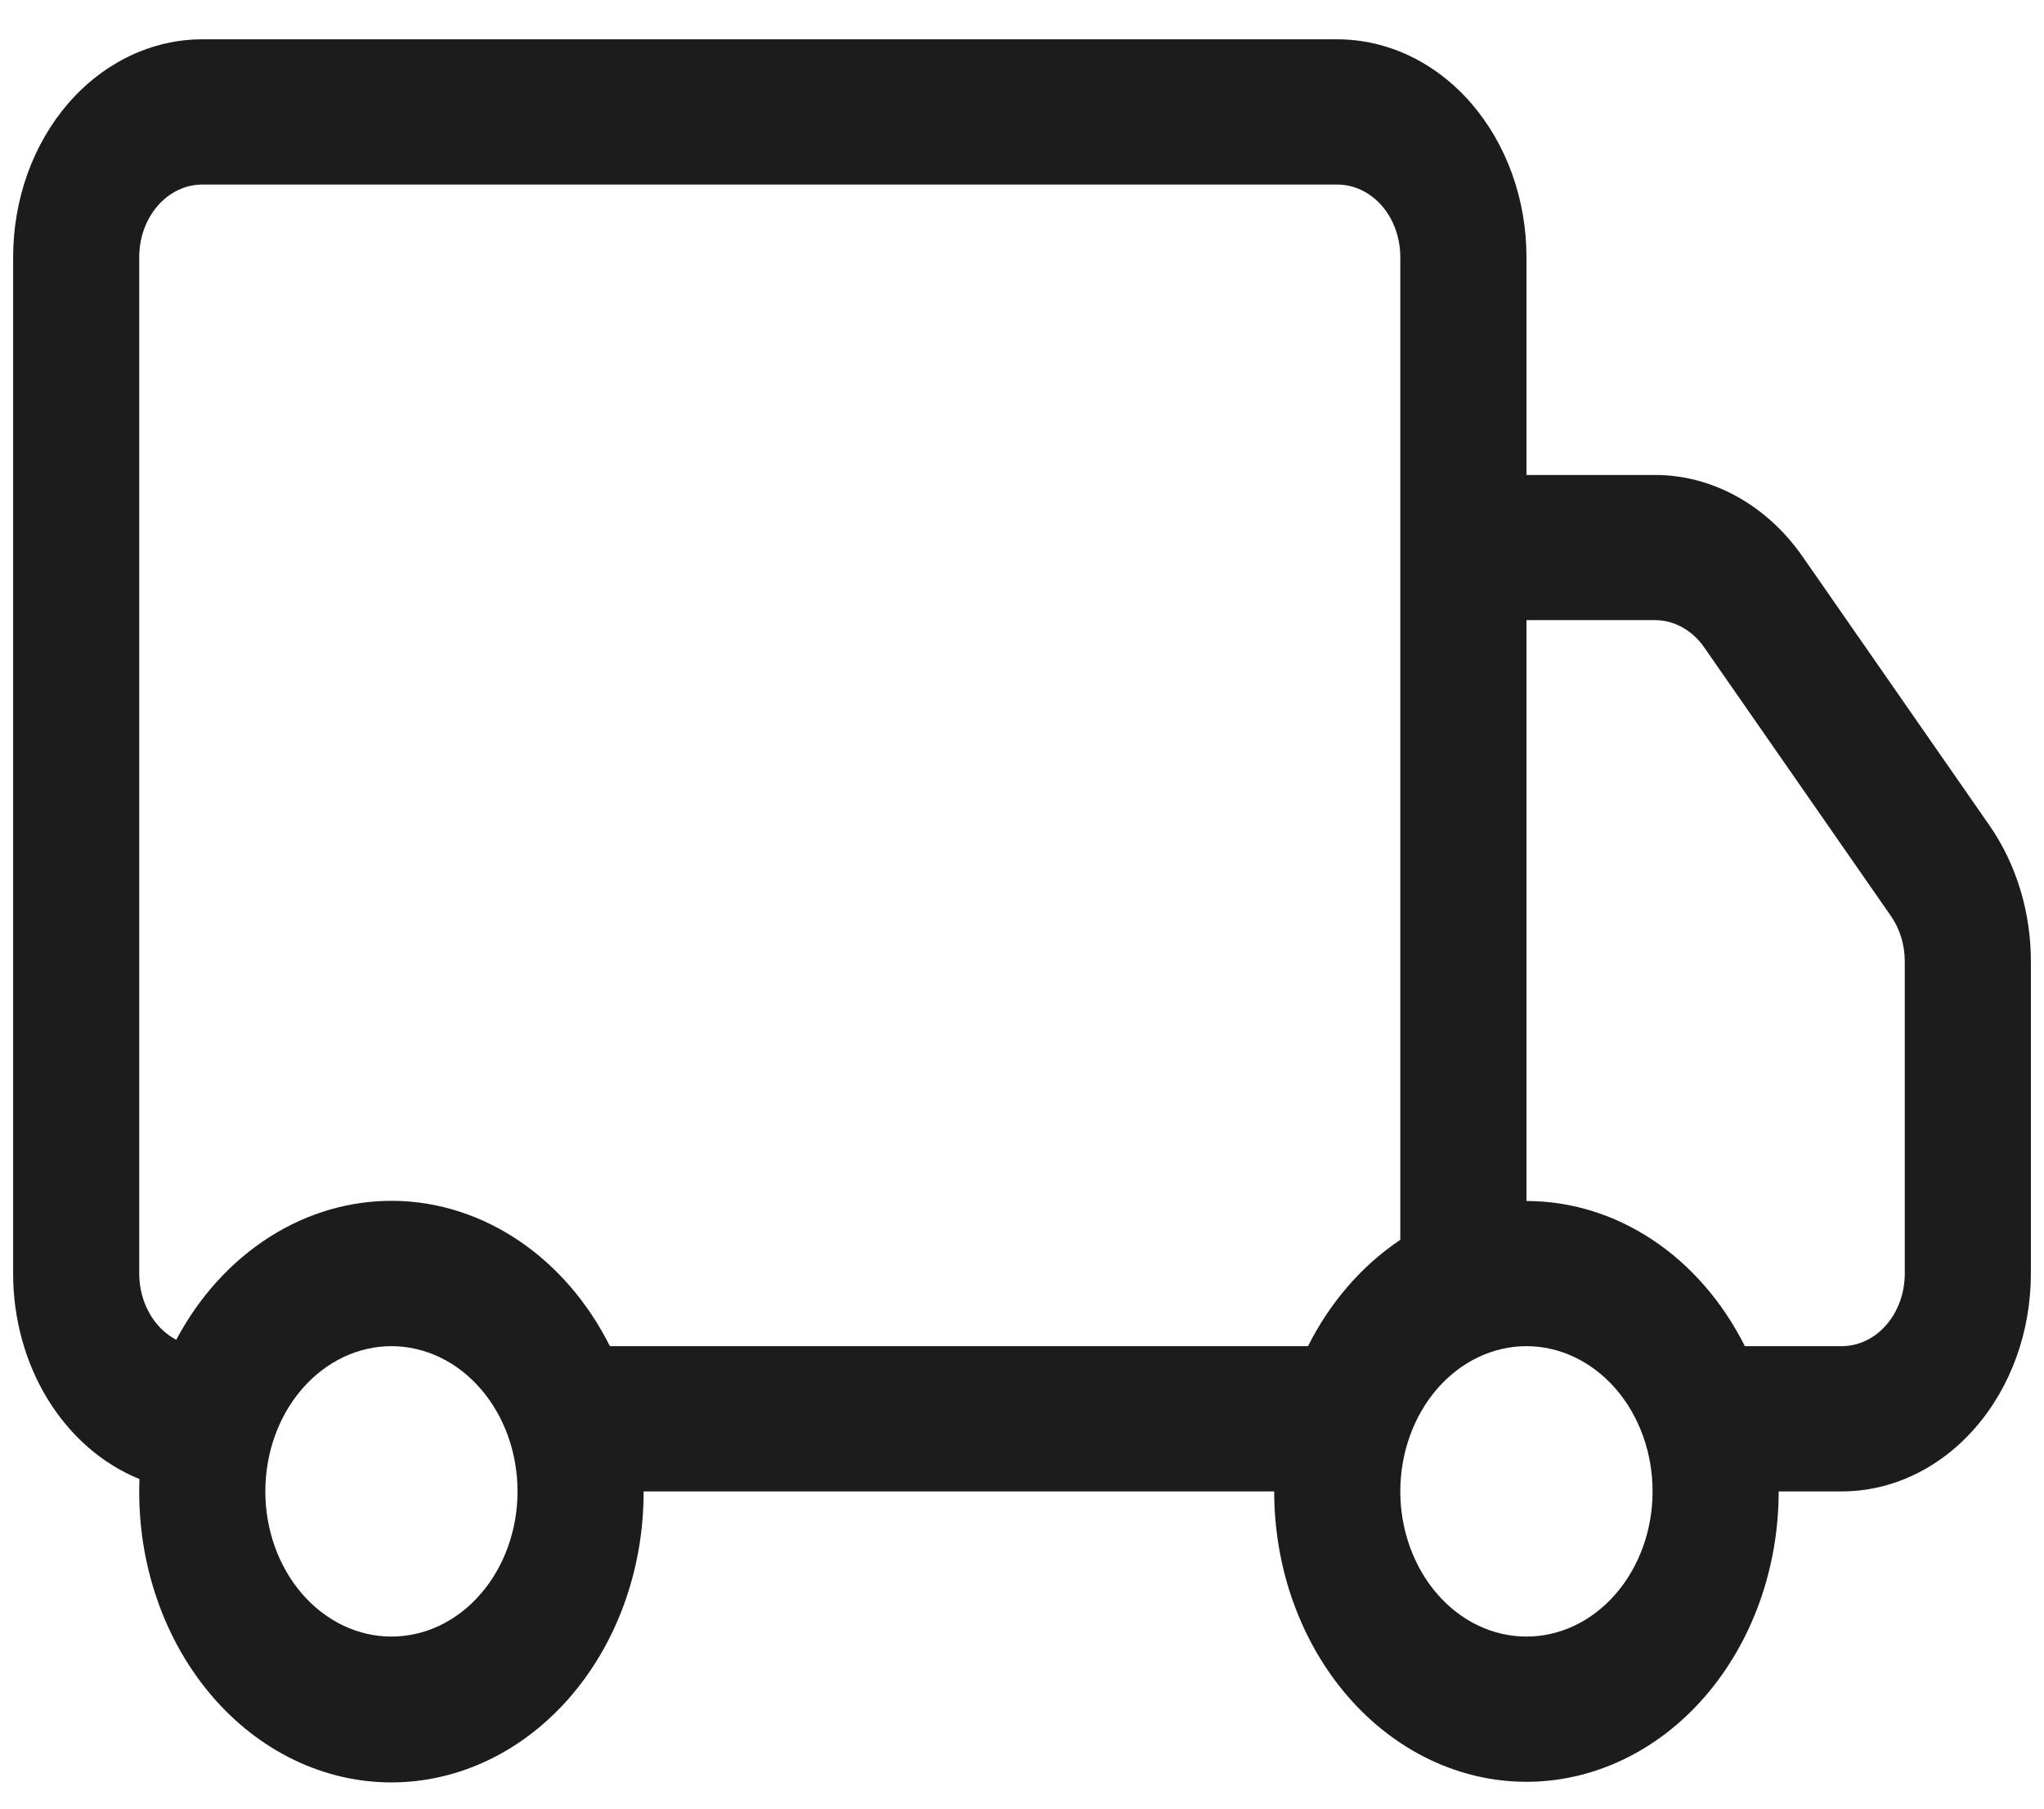 <svg
  width="26"
  height="23"
  viewBox="0 0 26 23"
  fill="none"
  xmlns="http://www.w3.org/2000/svg"
>
  <path
    d="M0.167 3.27C0.167 2.535 0.42 1.831 0.871 1.311C1.323 0.792 1.935 0.5 2.573 0.5H17.01C17.649 0.5 18.261 0.792 18.712 1.311C19.163 1.831 19.417 2.535 19.417 3.27V6.04H21.053C21.413 6.04 21.769 6.134 22.094 6.314C22.419 6.494 22.705 6.755 22.93 7.079L25.305 10.495C25.647 10.987 25.834 11.598 25.833 12.227V16.196C25.833 16.93 25.58 17.635 25.128 18.154C24.677 18.674 24.065 18.966 23.427 18.966H22.625C22.625 19.945 22.287 20.884 21.685 21.577C21.084 22.27 20.268 22.659 19.417 22.659C18.566 22.659 17.75 22.27 17.148 21.577C16.546 20.884 16.208 19.945 16.208 18.966H8.187C8.188 19.458 8.104 19.945 7.939 20.399C7.774 20.854 7.531 21.265 7.226 21.61C6.921 21.954 6.559 22.226 6.161 22.407C5.764 22.588 5.339 22.676 4.911 22.666C4.483 22.655 4.062 22.547 3.671 22.346C3.281 22.145 2.929 21.857 2.637 21.497C2.345 21.138 2.118 20.715 1.97 20.253C1.821 19.792 1.755 19.3 1.774 18.809C1.304 18.618 0.897 18.265 0.609 17.797C0.321 17.329 0.167 16.769 0.167 16.196L0.167 3.27ZM2.242 17.038C2.532 16.491 2.941 16.041 3.428 15.731C3.915 15.421 4.464 15.263 5.02 15.271C5.576 15.279 6.121 15.454 6.601 15.778C7.081 16.102 7.48 16.564 7.758 17.119H16.638C16.92 16.558 17.325 16.092 17.812 15.767V3.27C17.812 3.025 17.728 2.79 17.578 2.617C17.427 2.444 17.223 2.347 17.01 2.347H2.573C2.36 2.347 2.156 2.444 2.006 2.617C1.855 2.79 1.771 3.025 1.771 3.27V16.196C1.771 16.373 1.815 16.547 1.899 16.697C1.982 16.846 2.102 16.965 2.242 17.038ZM19.417 15.273C19.98 15.273 20.533 15.443 21.021 15.767C21.509 16.091 21.913 16.558 22.195 17.119H23.427C23.64 17.119 23.844 17.022 23.994 16.849C24.145 16.675 24.229 16.441 24.229 16.196V12.226C24.229 12.016 24.167 11.813 24.053 11.649L21.678 8.233C21.604 8.125 21.508 8.038 21.4 7.978C21.292 7.918 21.173 7.886 21.053 7.886H19.417V15.273ZM4.979 17.119C4.554 17.119 4.146 17.314 3.845 17.66C3.544 18.006 3.375 18.476 3.375 18.966C3.375 19.455 3.544 19.925 3.845 20.271C4.146 20.618 4.554 20.812 4.979 20.812C5.405 20.812 5.813 20.618 6.113 20.271C6.414 19.925 6.583 19.455 6.583 18.966C6.583 18.476 6.414 18.006 6.113 17.66C5.813 17.314 5.405 17.119 4.979 17.119ZM19.417 17.119C18.991 17.119 18.583 17.314 18.282 17.66C17.982 18.006 17.812 18.476 17.812 18.966C17.812 19.455 17.982 19.925 18.282 20.271C18.583 20.618 18.991 20.812 19.417 20.812C19.842 20.812 20.25 20.618 20.551 20.271C20.852 19.925 21.021 19.455 21.021 18.966C21.021 18.476 20.852 18.006 20.551 17.66C20.25 17.314 19.842 17.119 19.417 17.119Z"
    fill="#1C1C1C"
  />
</svg>
